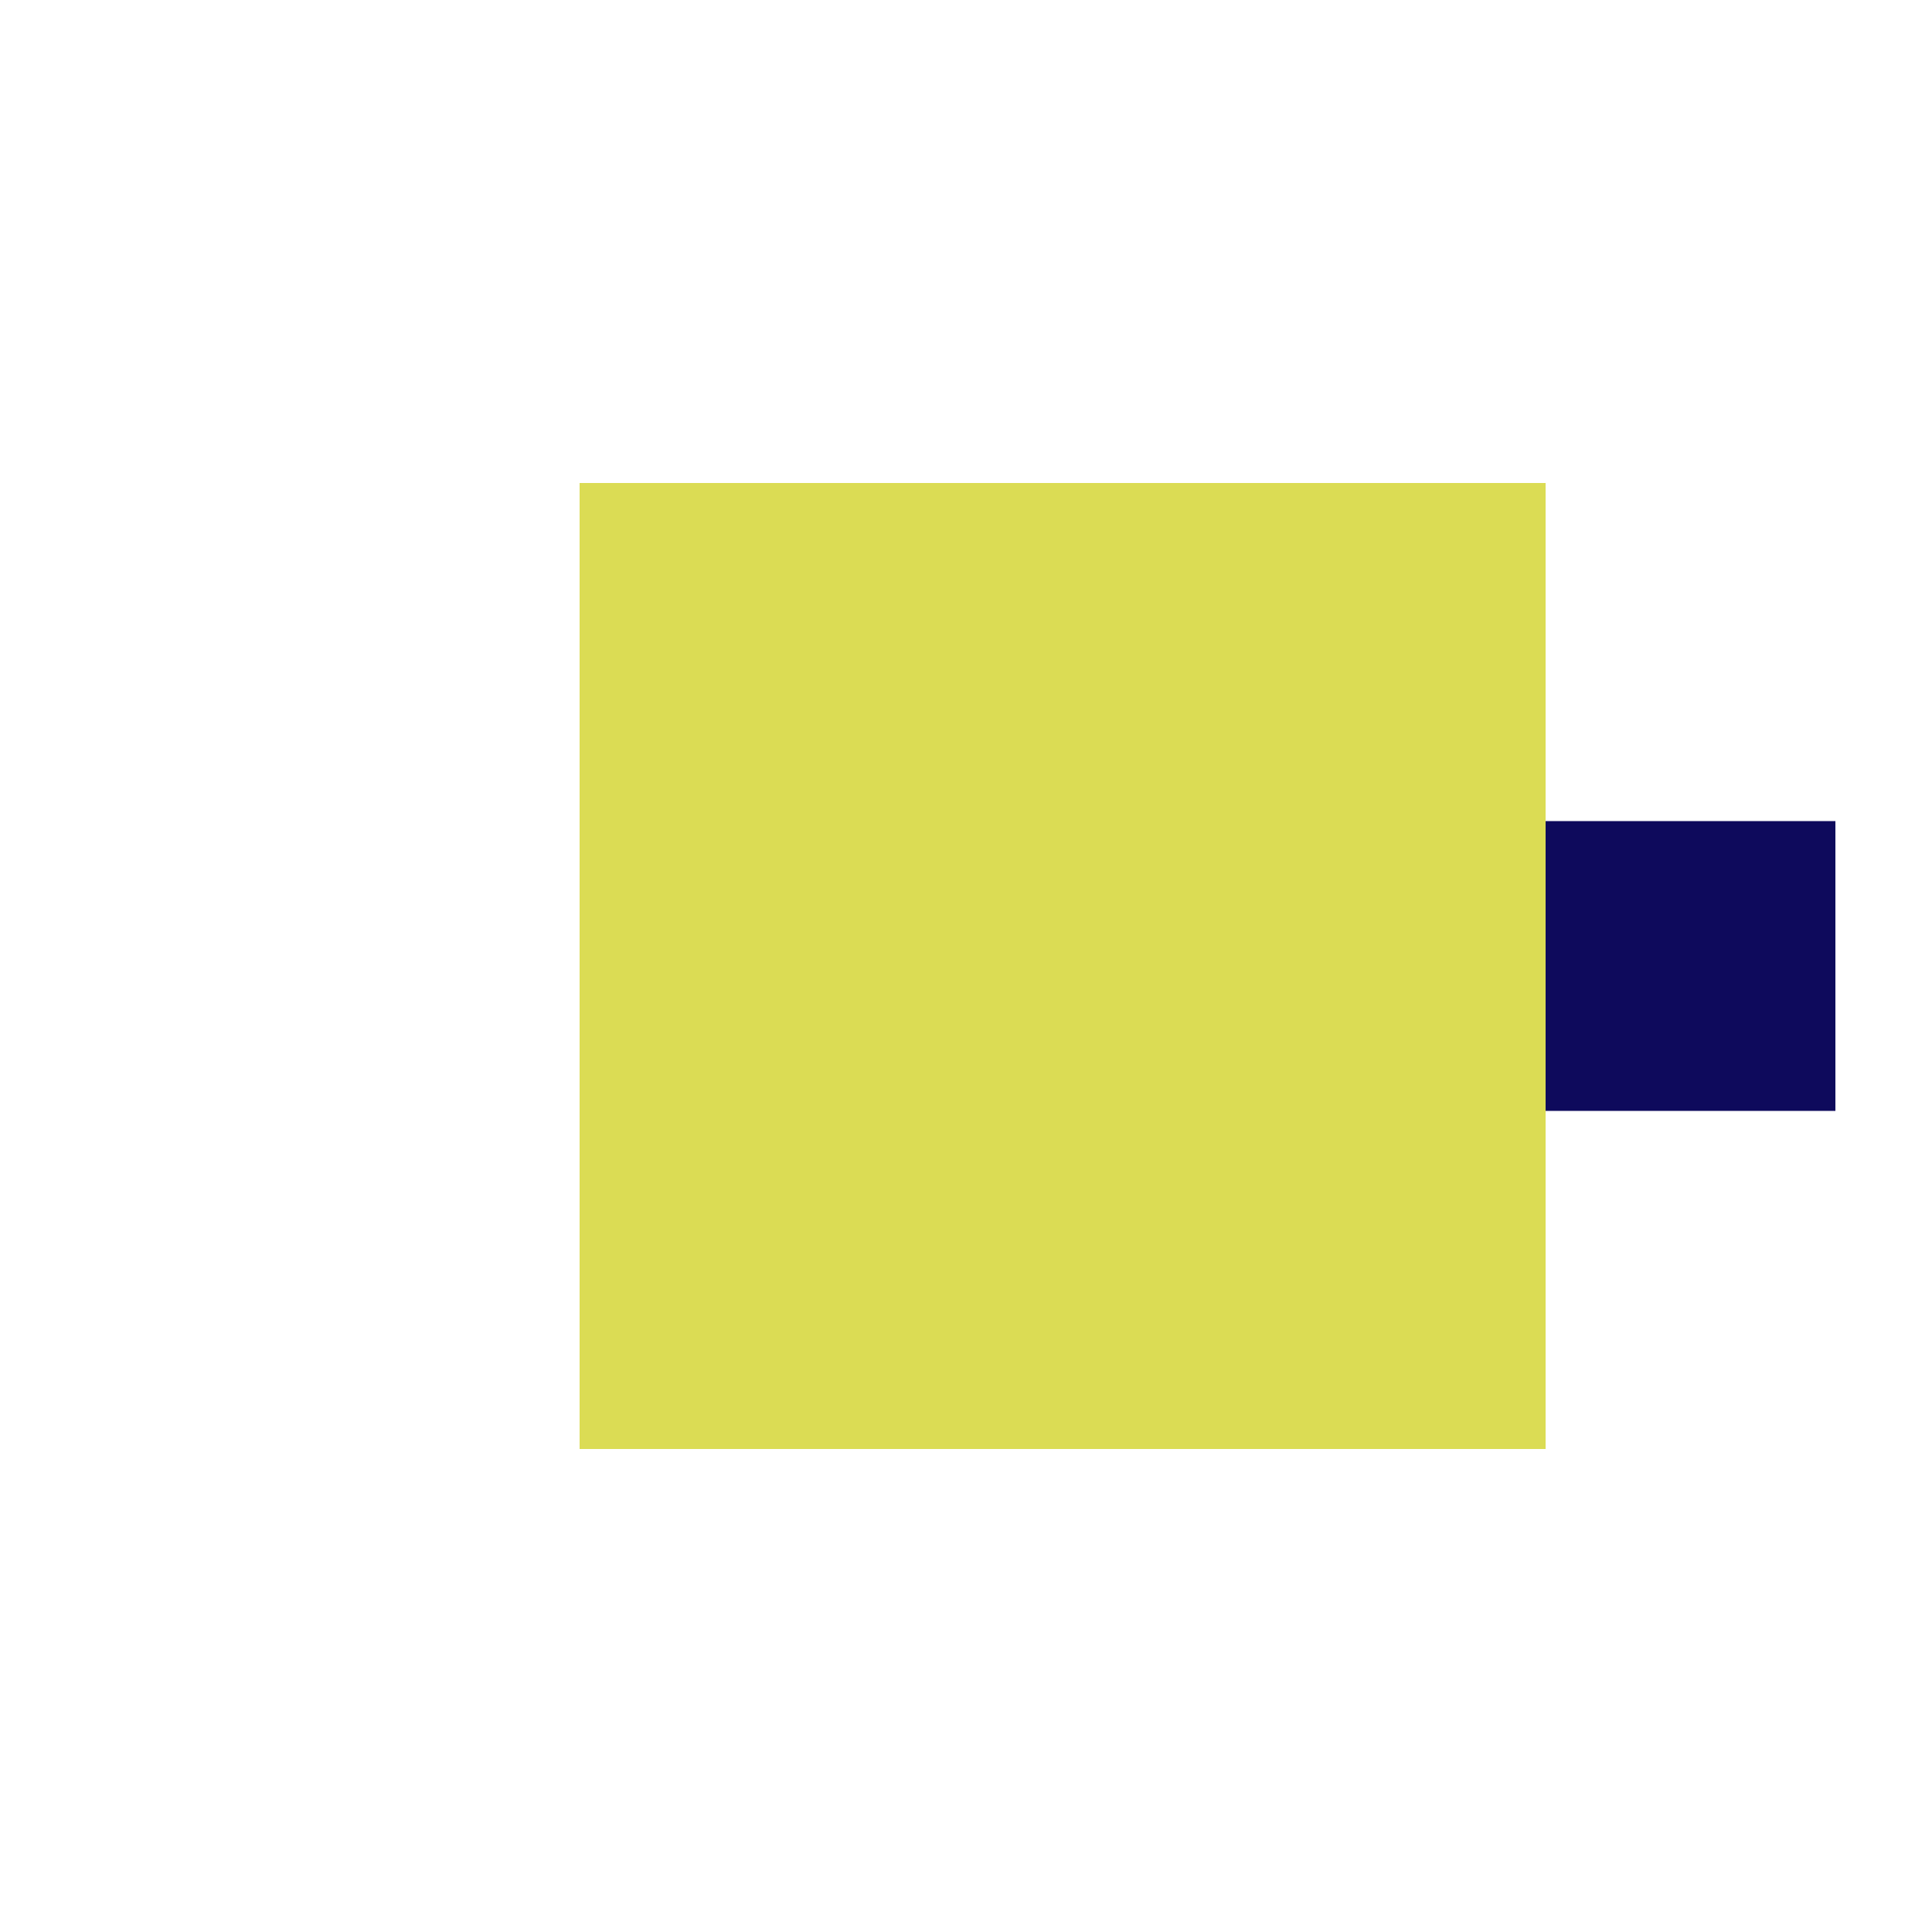<?xml version="1.0" encoding="utf-8" ?>
<svg xmlns="http://www.w3.org/2000/svg" xmlns:ev="http://www.w3.org/2001/xml-events" xmlns:xlink="http://www.w3.org/1999/xlink" baseProfile="full" height="1000" version="1.1" width="1000">
  <defs/>
  <rect fill="rgb(219, 220, 84)" height="500.0" width="500.0" x="300.0" y="250.0"/>
  <rect fill="rgb(14, 10, 92)" height="150.0" width="150.0" x="800.0" y="425.0"/>
</svg>
